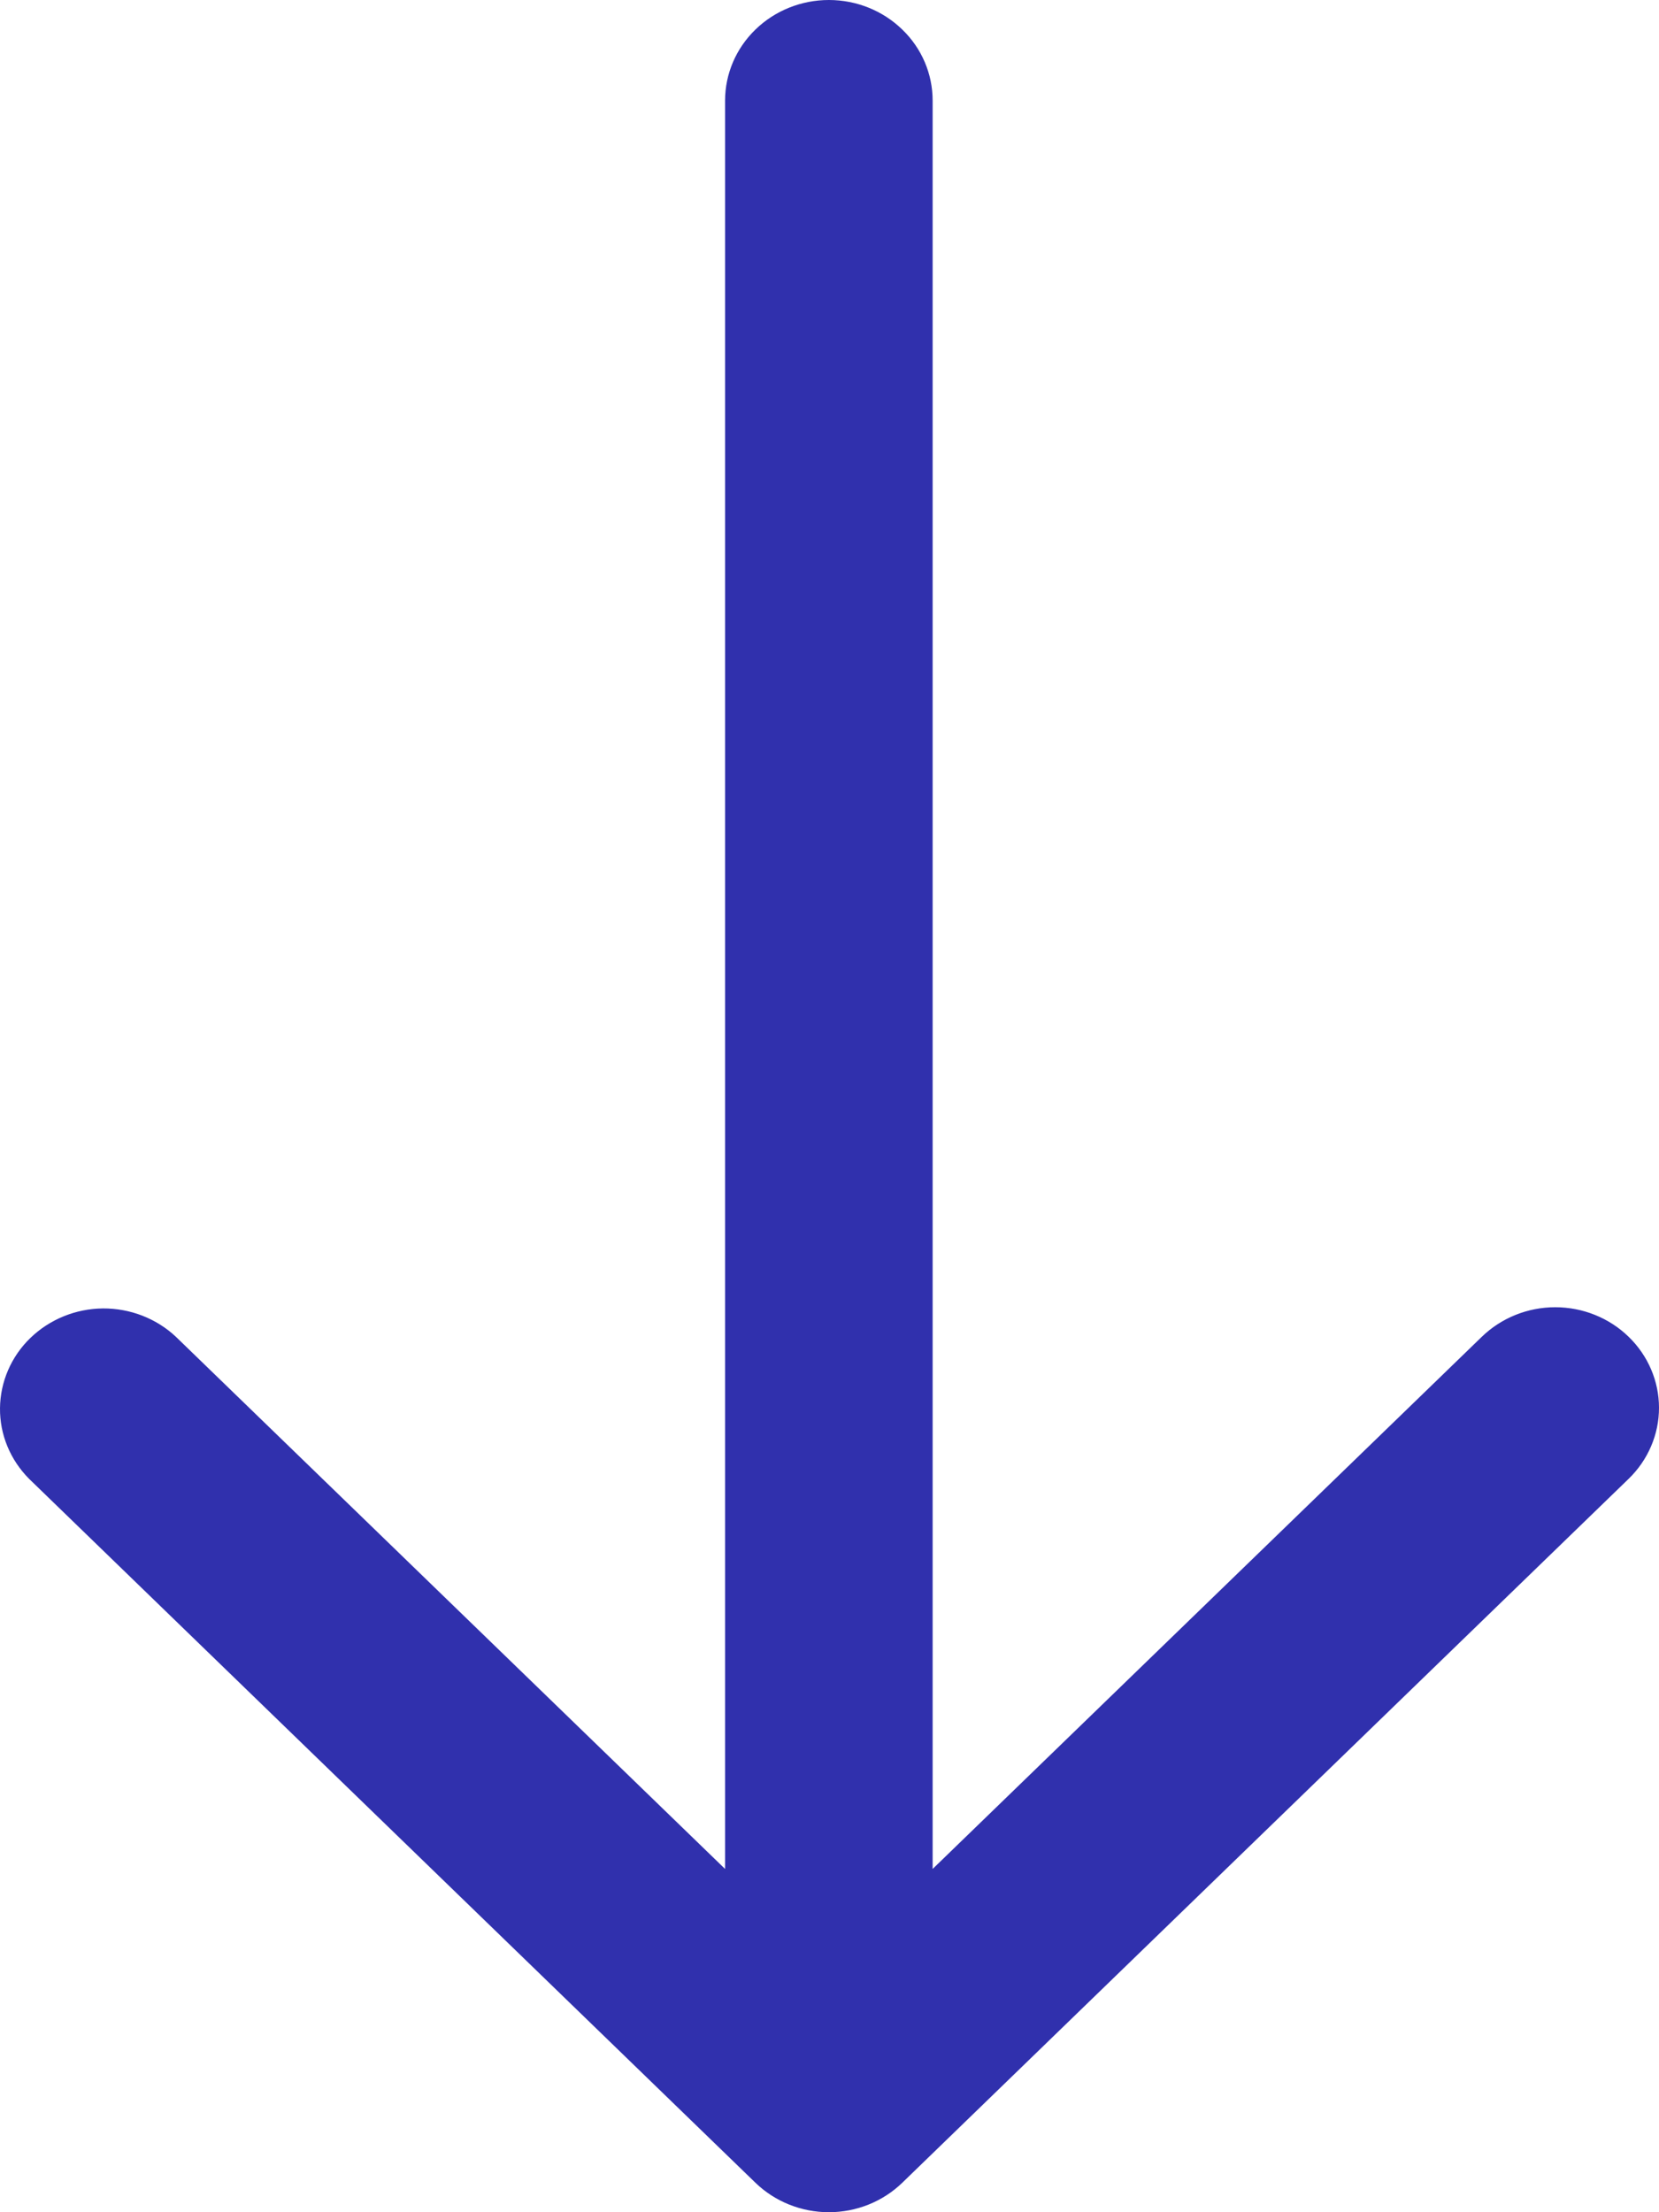 <svg width="18" height="24" viewBox="0 0 18 24" fill="none" xmlns="http://www.w3.org/2000/svg">
<path d="M17.67 14.502C17.459 14.297 17.173 14.182 16.874 14.182C16.576 14.182 16.29 14.297 16.078 14.502L10.119 20.276V1.091C10.119 0.802 10.001 0.524 9.789 0.32C9.578 0.115 9.292 0 8.993 0C8.695 0 8.408 0.115 8.197 0.32C7.986 0.524 7.867 0.802 7.867 1.091V20.276L1.908 14.502C1.696 14.303 1.411 14.193 1.116 14.195C0.821 14.198 0.539 14.313 0.33 14.515C0.121 14.717 0.003 14.991 4.2561e-05 15.277C-0.003 15.563 0.111 15.838 0.316 16.044L8.197 23.681C8.408 23.885 8.695 24 8.993 24C9.292 24 9.578 23.885 9.789 23.681L17.67 16.044C17.881 15.84 18 15.562 18 15.273C18 14.984 17.881 14.706 17.67 14.502Z" fill="#3030AD"/>
</svg>
